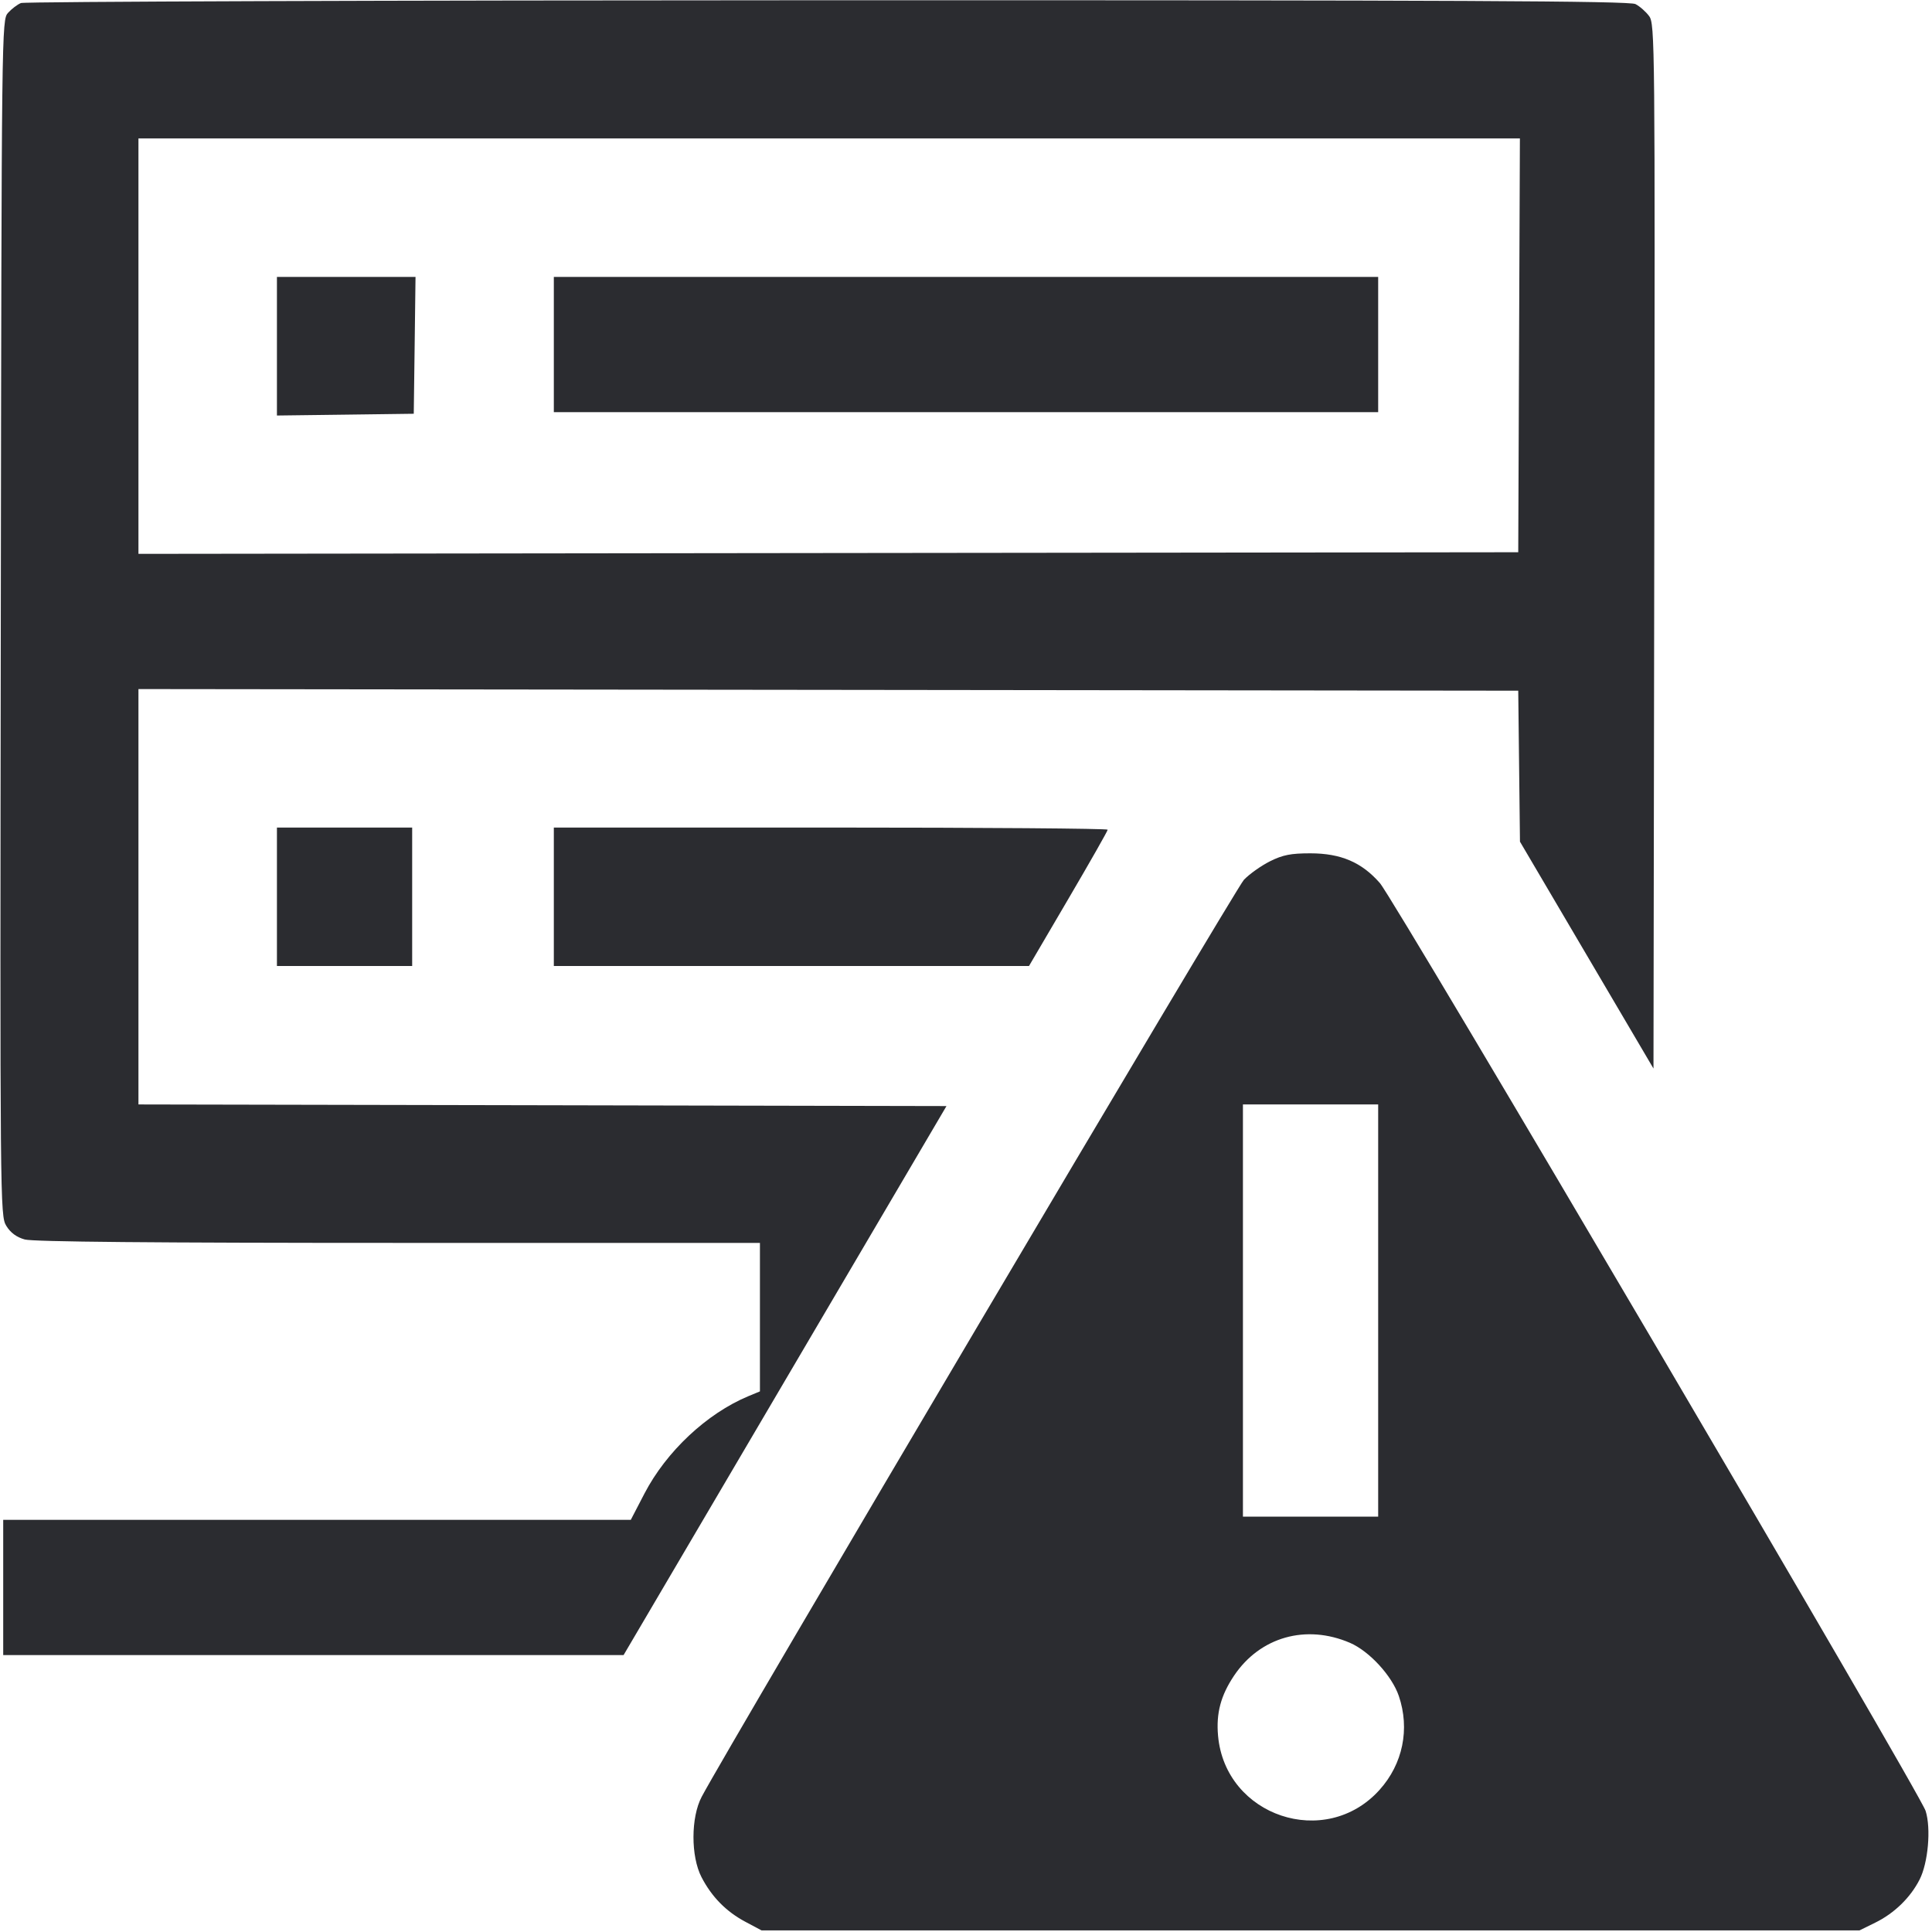 <svg width="56" height="56" viewBox="0 0 56 56" fill="none" xmlns="http://www.w3.org/2000/svg"><path d="M0.607 0.088 C 0.504 0.130,0.336 0.258,0.233 0.372 C 0.048 0.578,0.046 0.728,0.023 17.906 C 0.000 34.939,0.003 35.238,0.182 35.531 C 0.304 35.731,0.480 35.861,0.718 35.927 C 0.958 35.994,4.484 36.026,11.550 36.026 L 22.027 36.027 22.027 38.178 L 22.027 40.330 21.687 40.471 C 20.485 40.974,19.316 42.070,18.681 43.289 L 18.284 44.053 9.189 44.053 L 0.093 44.053 0.093 46.013 L 0.093 47.973 9.084 47.973 L 18.075 47.973 22.754 40.017 L 27.434 32.060 15.724 32.036 L 4.013 32.013 4.013 25.993 L 4.013 19.973 24.010 19.996 L 44.007 20.020 44.032 22.208 L 44.057 24.396 45.992 27.684 L 47.927 30.972 47.950 15.836 C 47.973 1.230,47.968 0.692,47.801 0.467 C 47.706 0.338,47.528 0.181,47.404 0.118 C 47.228 0.027,42.218 0.004,23.987 0.007 C 11.230 0.010,0.709 0.046,0.607 0.088 M44.031 10.010 L 44.007 16.007 24.010 16.030 L 4.013 16.054 4.013 10.034 L 4.013 4.013 24.034 4.013 L 44.055 4.013 44.031 10.010 M8.027 10.035 L 8.027 12.044 10.010 12.019 L 11.993 11.993 12.019 10.010 L 12.044 8.027 10.035 8.027 L 8.027 8.027 8.027 10.035 M16.053 9.987 L 16.053 11.947 28.000 11.947 L 39.947 11.947 39.947 9.987 L 39.947 8.027 28.000 8.027 L 16.053 8.027 16.053 9.987 M8.027 25.993 L 8.027 28.000 9.987 28.000 L 11.947 28.000 11.947 25.993 L 11.947 23.987 9.987 23.987 L 8.027 23.987 8.027 25.993 M16.053 25.993 L 16.053 28.000 22.940 28.000 L 29.826 28.000 30.966 26.056 C 31.593 24.987,32.107 24.084,32.107 24.049 C 32.107 24.015,28.495 23.987,24.080 23.987 L 16.053 23.987 16.053 25.993 M36.811 24.965 C 36.556 25.093,36.215 25.334,36.055 25.502 C 35.818 25.750,21.100 50.640,20.339 52.080 C 20.023 52.678,20.021 53.809,20.335 54.413 C 20.632 54.985,21.049 55.408,21.607 55.705 L 22.073 55.953 37.987 55.953 L 53.900 55.953 54.353 55.730 C 54.907 55.458,55.372 55.006,55.640 54.481 C 55.888 53.996,55.976 52.998,55.815 52.490 C 55.650 51.965,40.437 26.102,39.997 25.597 C 39.471 24.994,38.866 24.735,37.982 24.734 C 37.417 24.734,37.184 24.779,36.811 24.965 M39.947 37.987 L 39.947 43.960 37.987 43.960 L 36.027 43.960 36.027 37.987 L 36.027 32.013 37.987 32.013 L 39.947 32.013 39.947 37.987 M39.129 47.618 C 39.690 47.860,40.345 48.572,40.545 49.157 C 40.871 50.114,40.663 51.129,39.987 51.880 C 38.422 53.621,35.516 52.648,35.306 50.313 C 35.247 49.660,35.385 49.142,35.771 48.568 C 36.525 47.447,37.856 47.071,39.129 47.618 " fill="#2B2C30" stroke="none" fill-rule="evenodd"></path></svg>